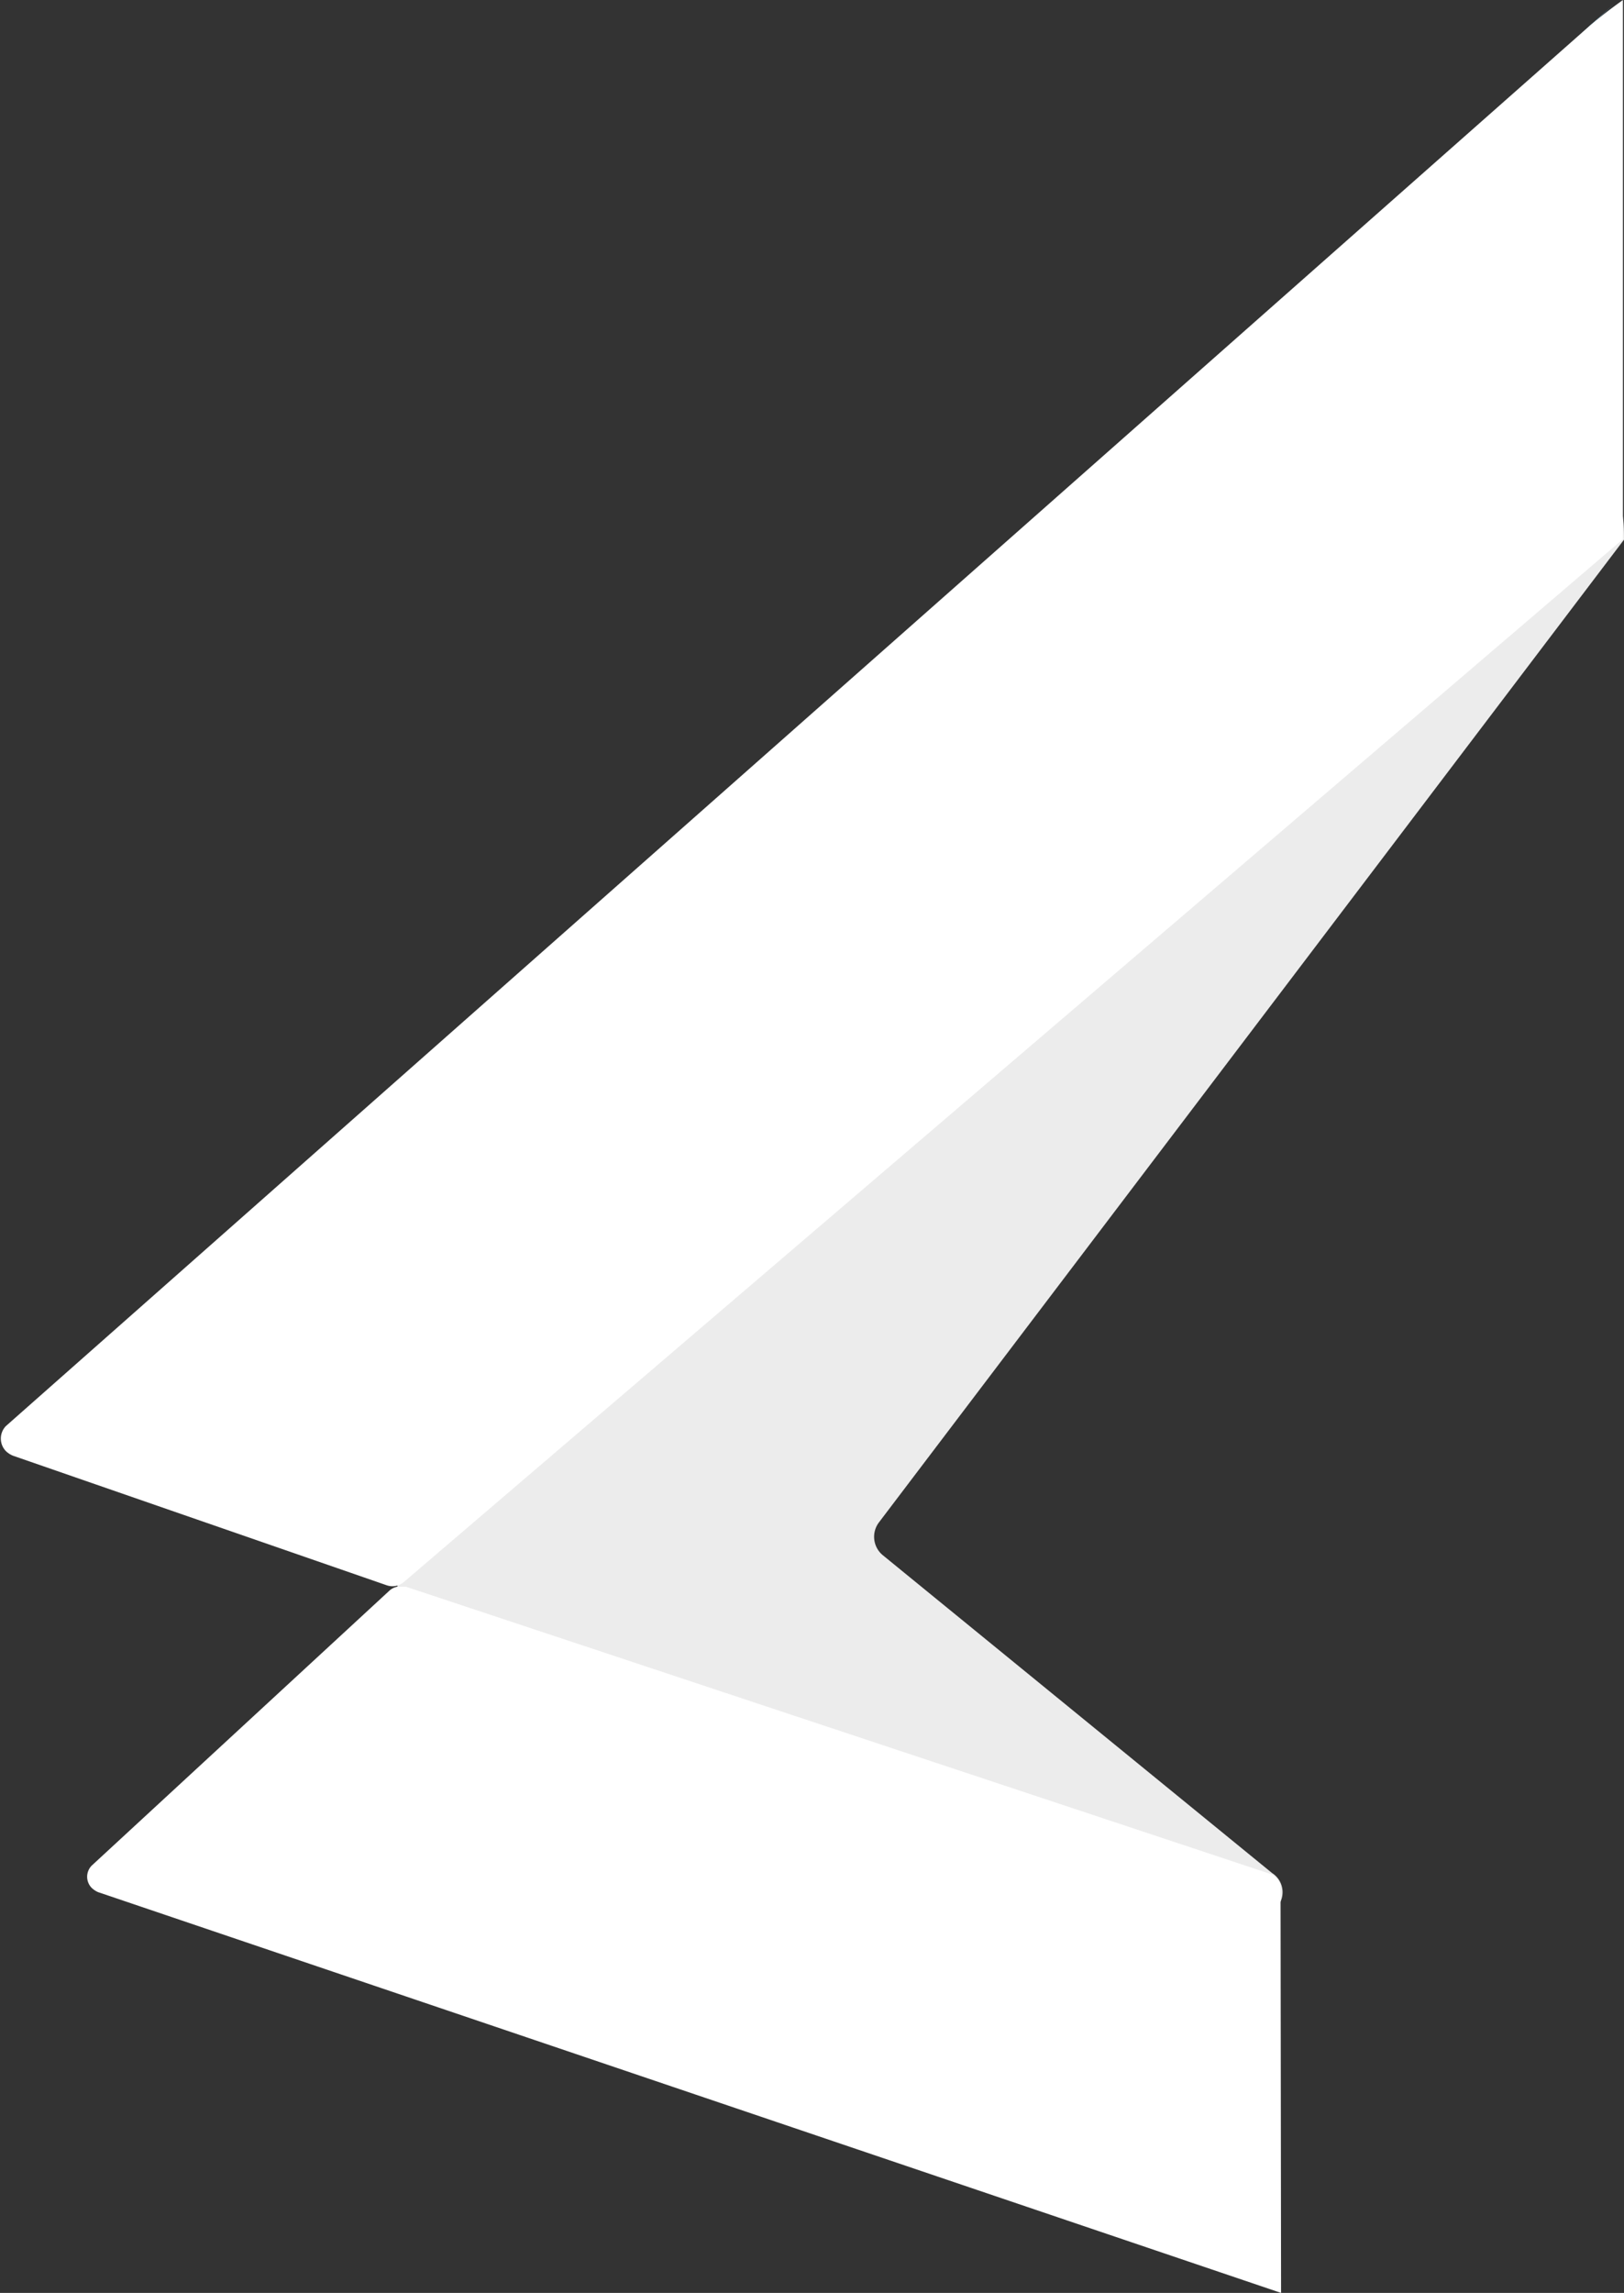 <svg xmlns="http://www.w3.org/2000/svg" xmlns:xlink="http://www.w3.org/1999/xlink" viewBox="0 0 30.64 43.25"><rect x="0" y="0" width="30.64" height="43.25" fill="#333333" stroke="none"/><defs><style>.cls-1{fill:#ececec}.cls-2{fill:url(#Dégradé_sans_nom)}.cls-3{fill:#fff}</style><linearGradient id="Dégradé_sans_nom" x1="-775.81" x2="-775.01" y1="169.78" y2="169.78" gradientTransform="matrix(43.58, -8.81, -8.81, -43.58, 35303.47, 571.17)" gradientUnits="userSpaceOnUse"><stop offset="0" stop-color="#95bcd7"/><stop offset=".15" stop-color="#95bcd7"/><stop offset=".36" stop-color="#78c1dc"/><stop offset=".46" stop-color="#68c4de"/><stop offset=".75" stop-color="#74c8ee"/><stop offset="1" stop-color="#74c8ee"/></linearGradient></defs><title>LogoLinkValue</title><g id="Calque_2" data-name="Calque 2"><g id="Layer_1" data-name="Layer 1"><path d="M24,35.33l-7.35-6a.45.45,0,0,1-.07-.61L30.64,10.18c0-.35,0-.78-.33-.78h-.08a.41.41,0,0,0-.21.1L7.57,29.61a.62.62,0,0,0,.13.75l15.86,5.73a.44.44,0,0,0,.59-.2A.43.43,0,0,0,24,35.33Z" class="cls-1"/><path d="M29.68.78,30,.48l.46-.41Z" class="cls-2"/><path d="M30,.48.11,26.9a.34.34,0,0,0,0,.47.42.42,0,0,0,.14.09L7.29,29.9a.33.33,0,0,0,.33-.06l23-19.67V0C30.41.15,30.2.31,30,.48Z" class="cls-3"/><path d="M24.16,35.57h0a.31.31,0,0,0-.18-.22L7.66,29.93H7.49a.31.31,0,0,0-.15.08L1.73,35.19a.3.3,0,0,0,0,.42.42.42,0,0,0,.12.08l22.32,7.56Z" class="cls-3"/></g></g></svg>